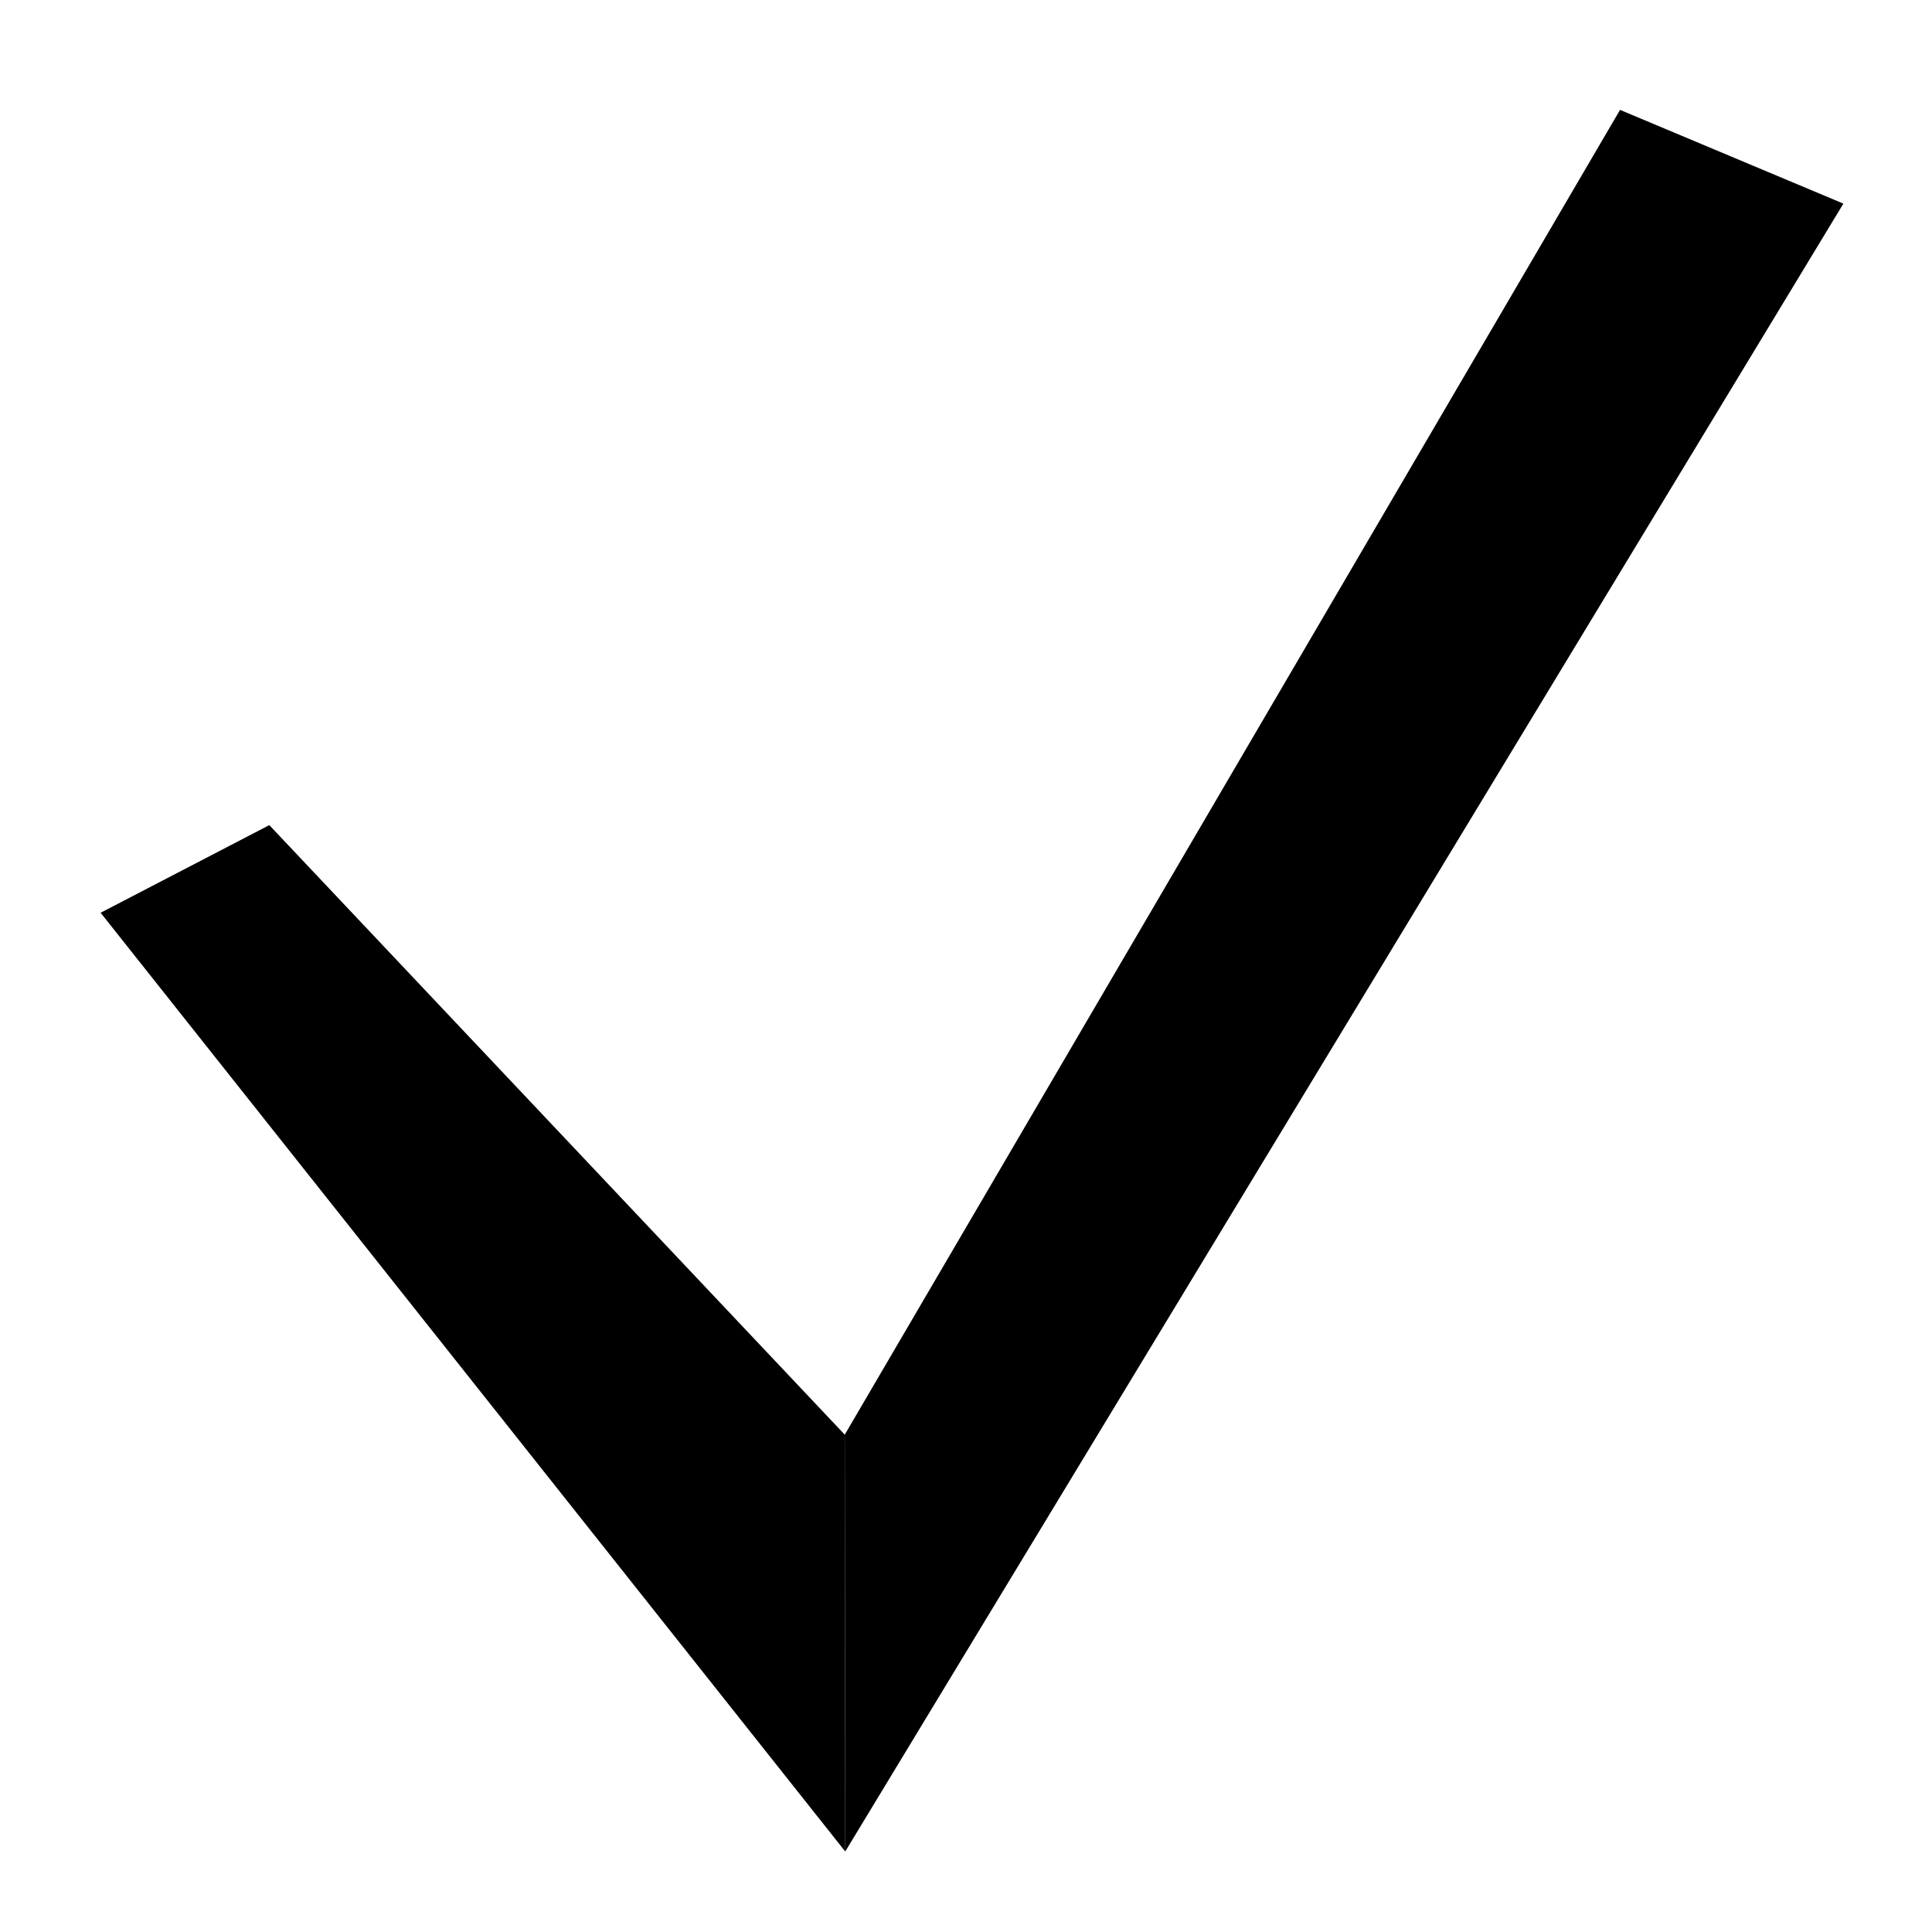 <svg viewBox="0 0 96 96" fill="currentColor" xmlns="http://www.w3.org/2000/svg">
  <path d="M41.975 71.288L80.499 5.46L91.597 10.118L42 92L41.975 71.288Z" />
  <path d="M13.382 41L41.975 71.288L42 92L5 45.354L13.382 41Z" />
</svg>